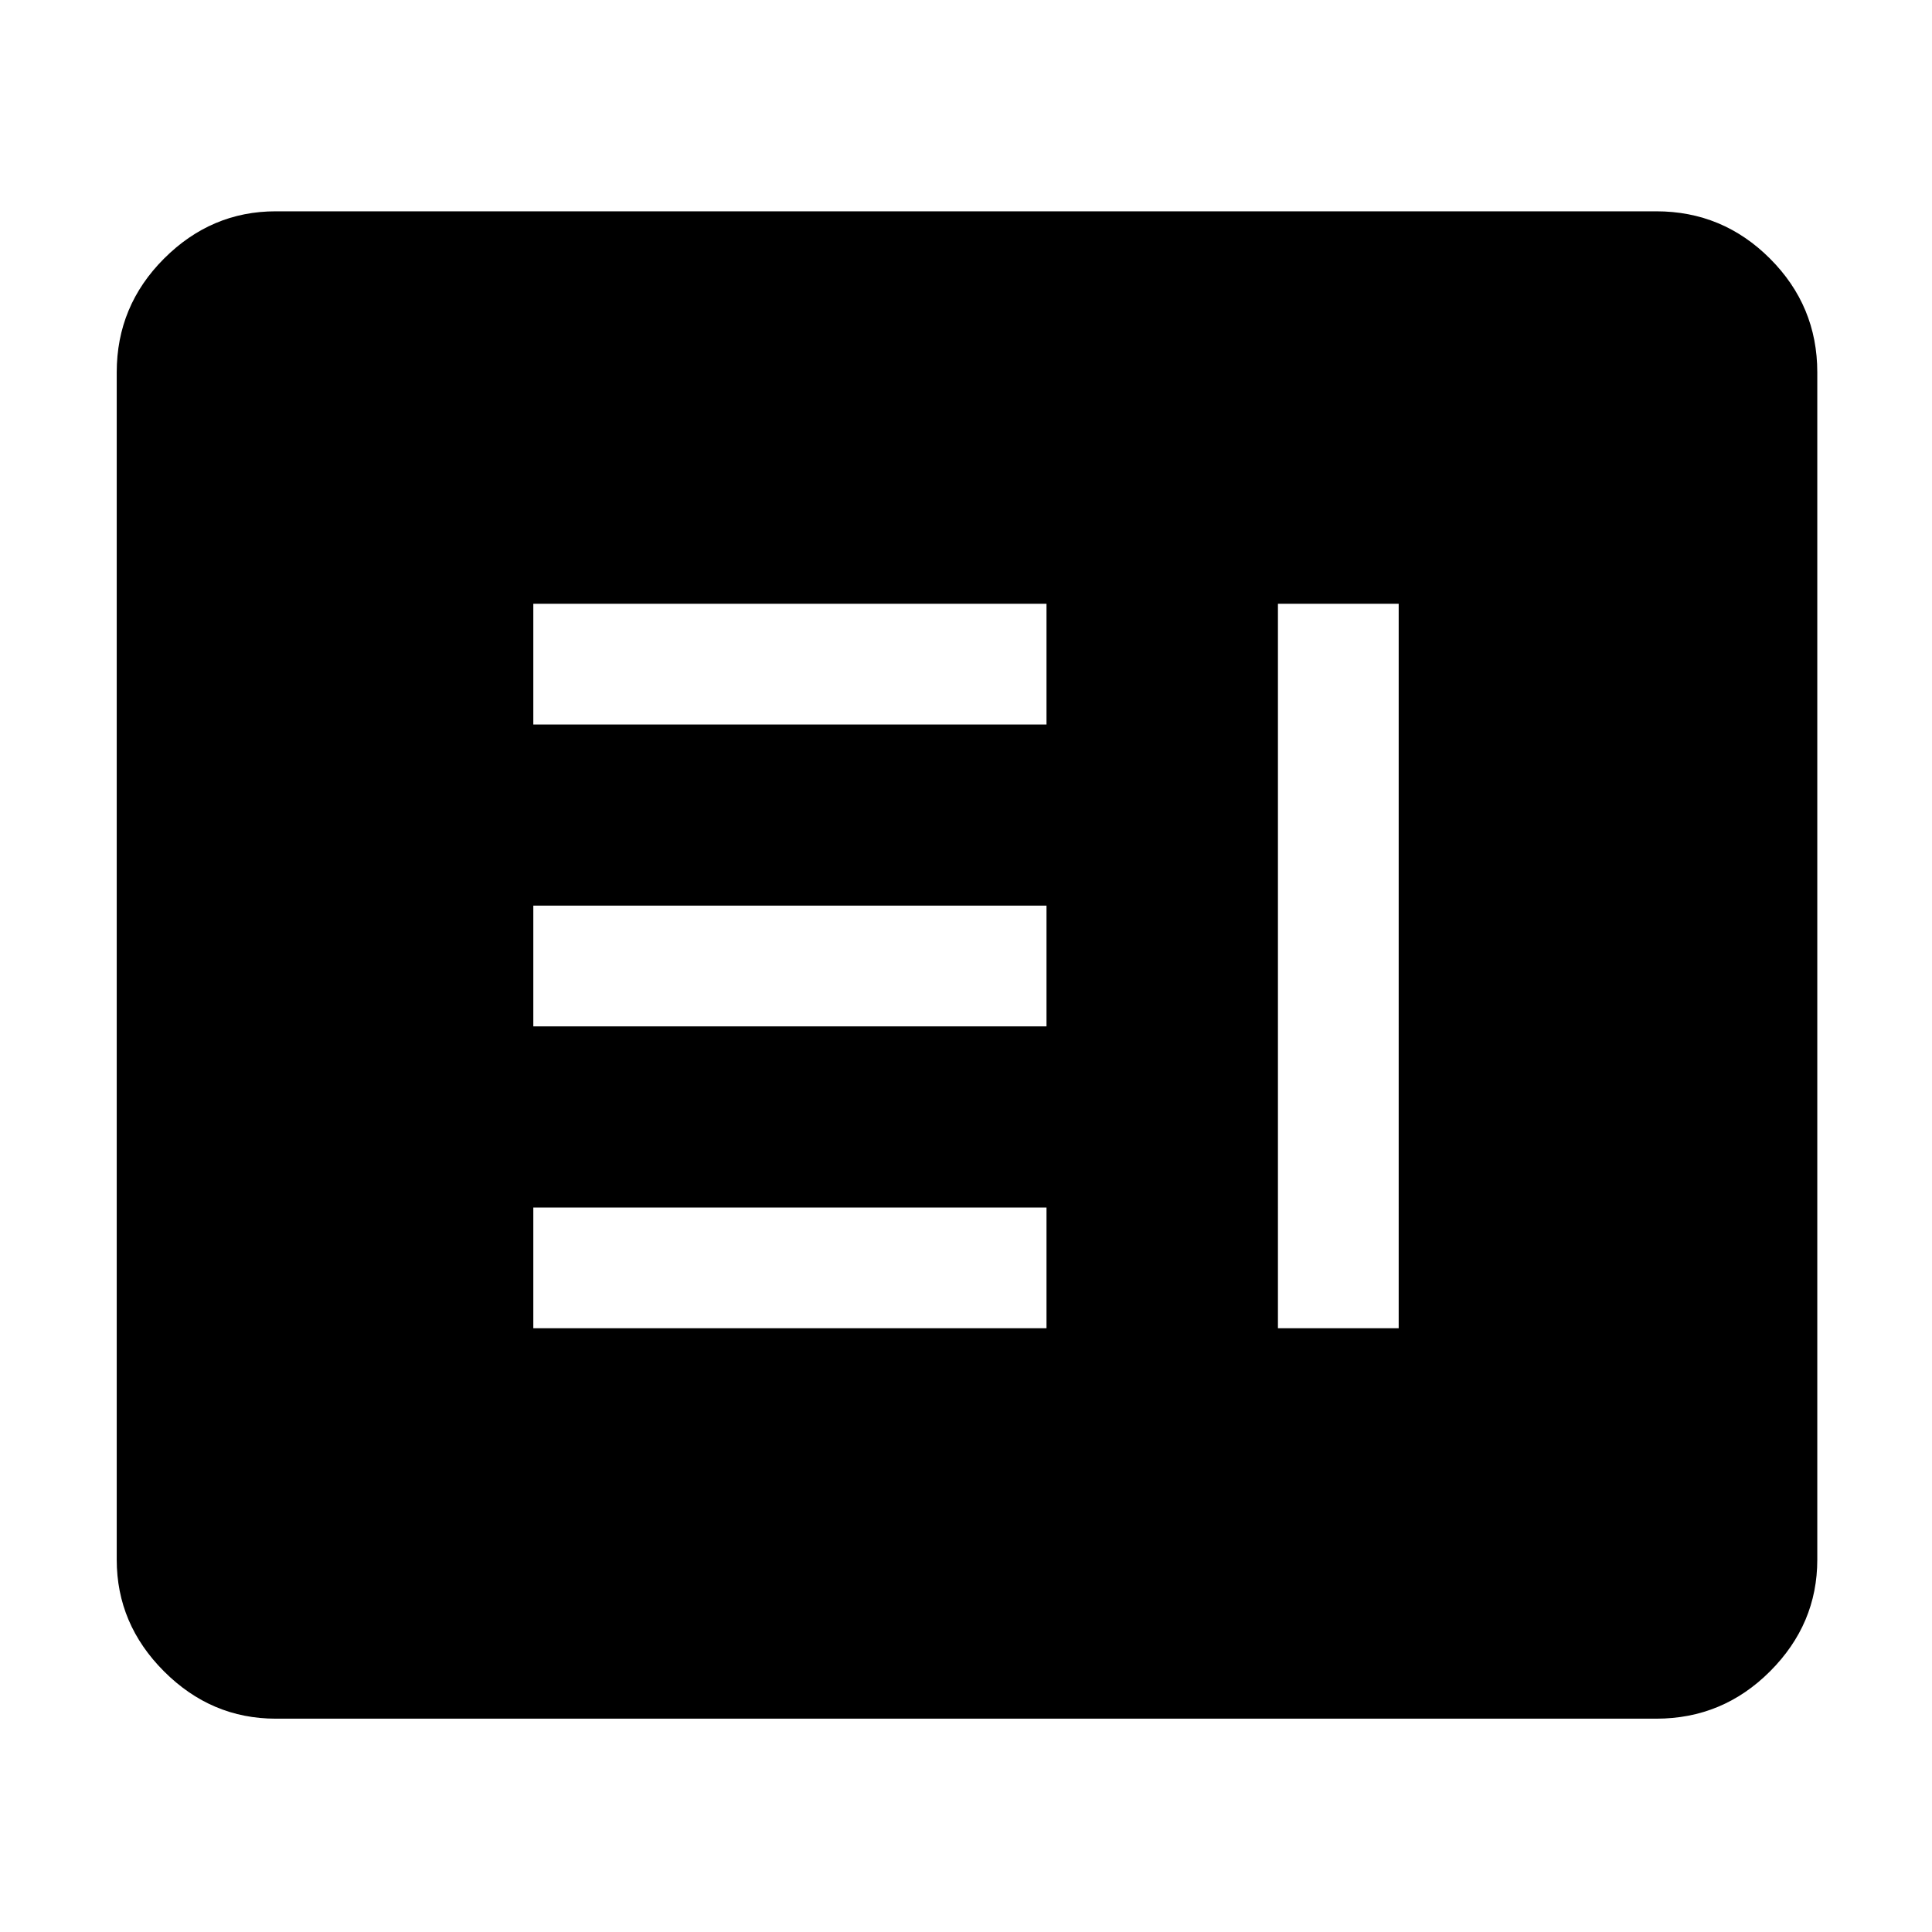 <svg xmlns="http://www.w3.org/2000/svg" width="48" height="48" viewBox="0 0 48 48"><path d="M13.25 33H26v-3H13.25Zm18.5 0h3V15h-3Zm-18.5-7.5H26v-3H13.25Zm0-7.5H26v-3H13.25Zm-6.4 24.7q-1.6 0-2.775-1.175Q2.9 40.35 2.9 38.75V9.25q0-1.65 1.175-2.825Q5.25 5.25 6.85 5.25h34.3q1.65 0 2.825 1.175Q45.15 7.6 45.15 9.25v29.5q0 1.6-1.175 2.775Q42.8 42.7 41.15 42.7Z"/></svg>